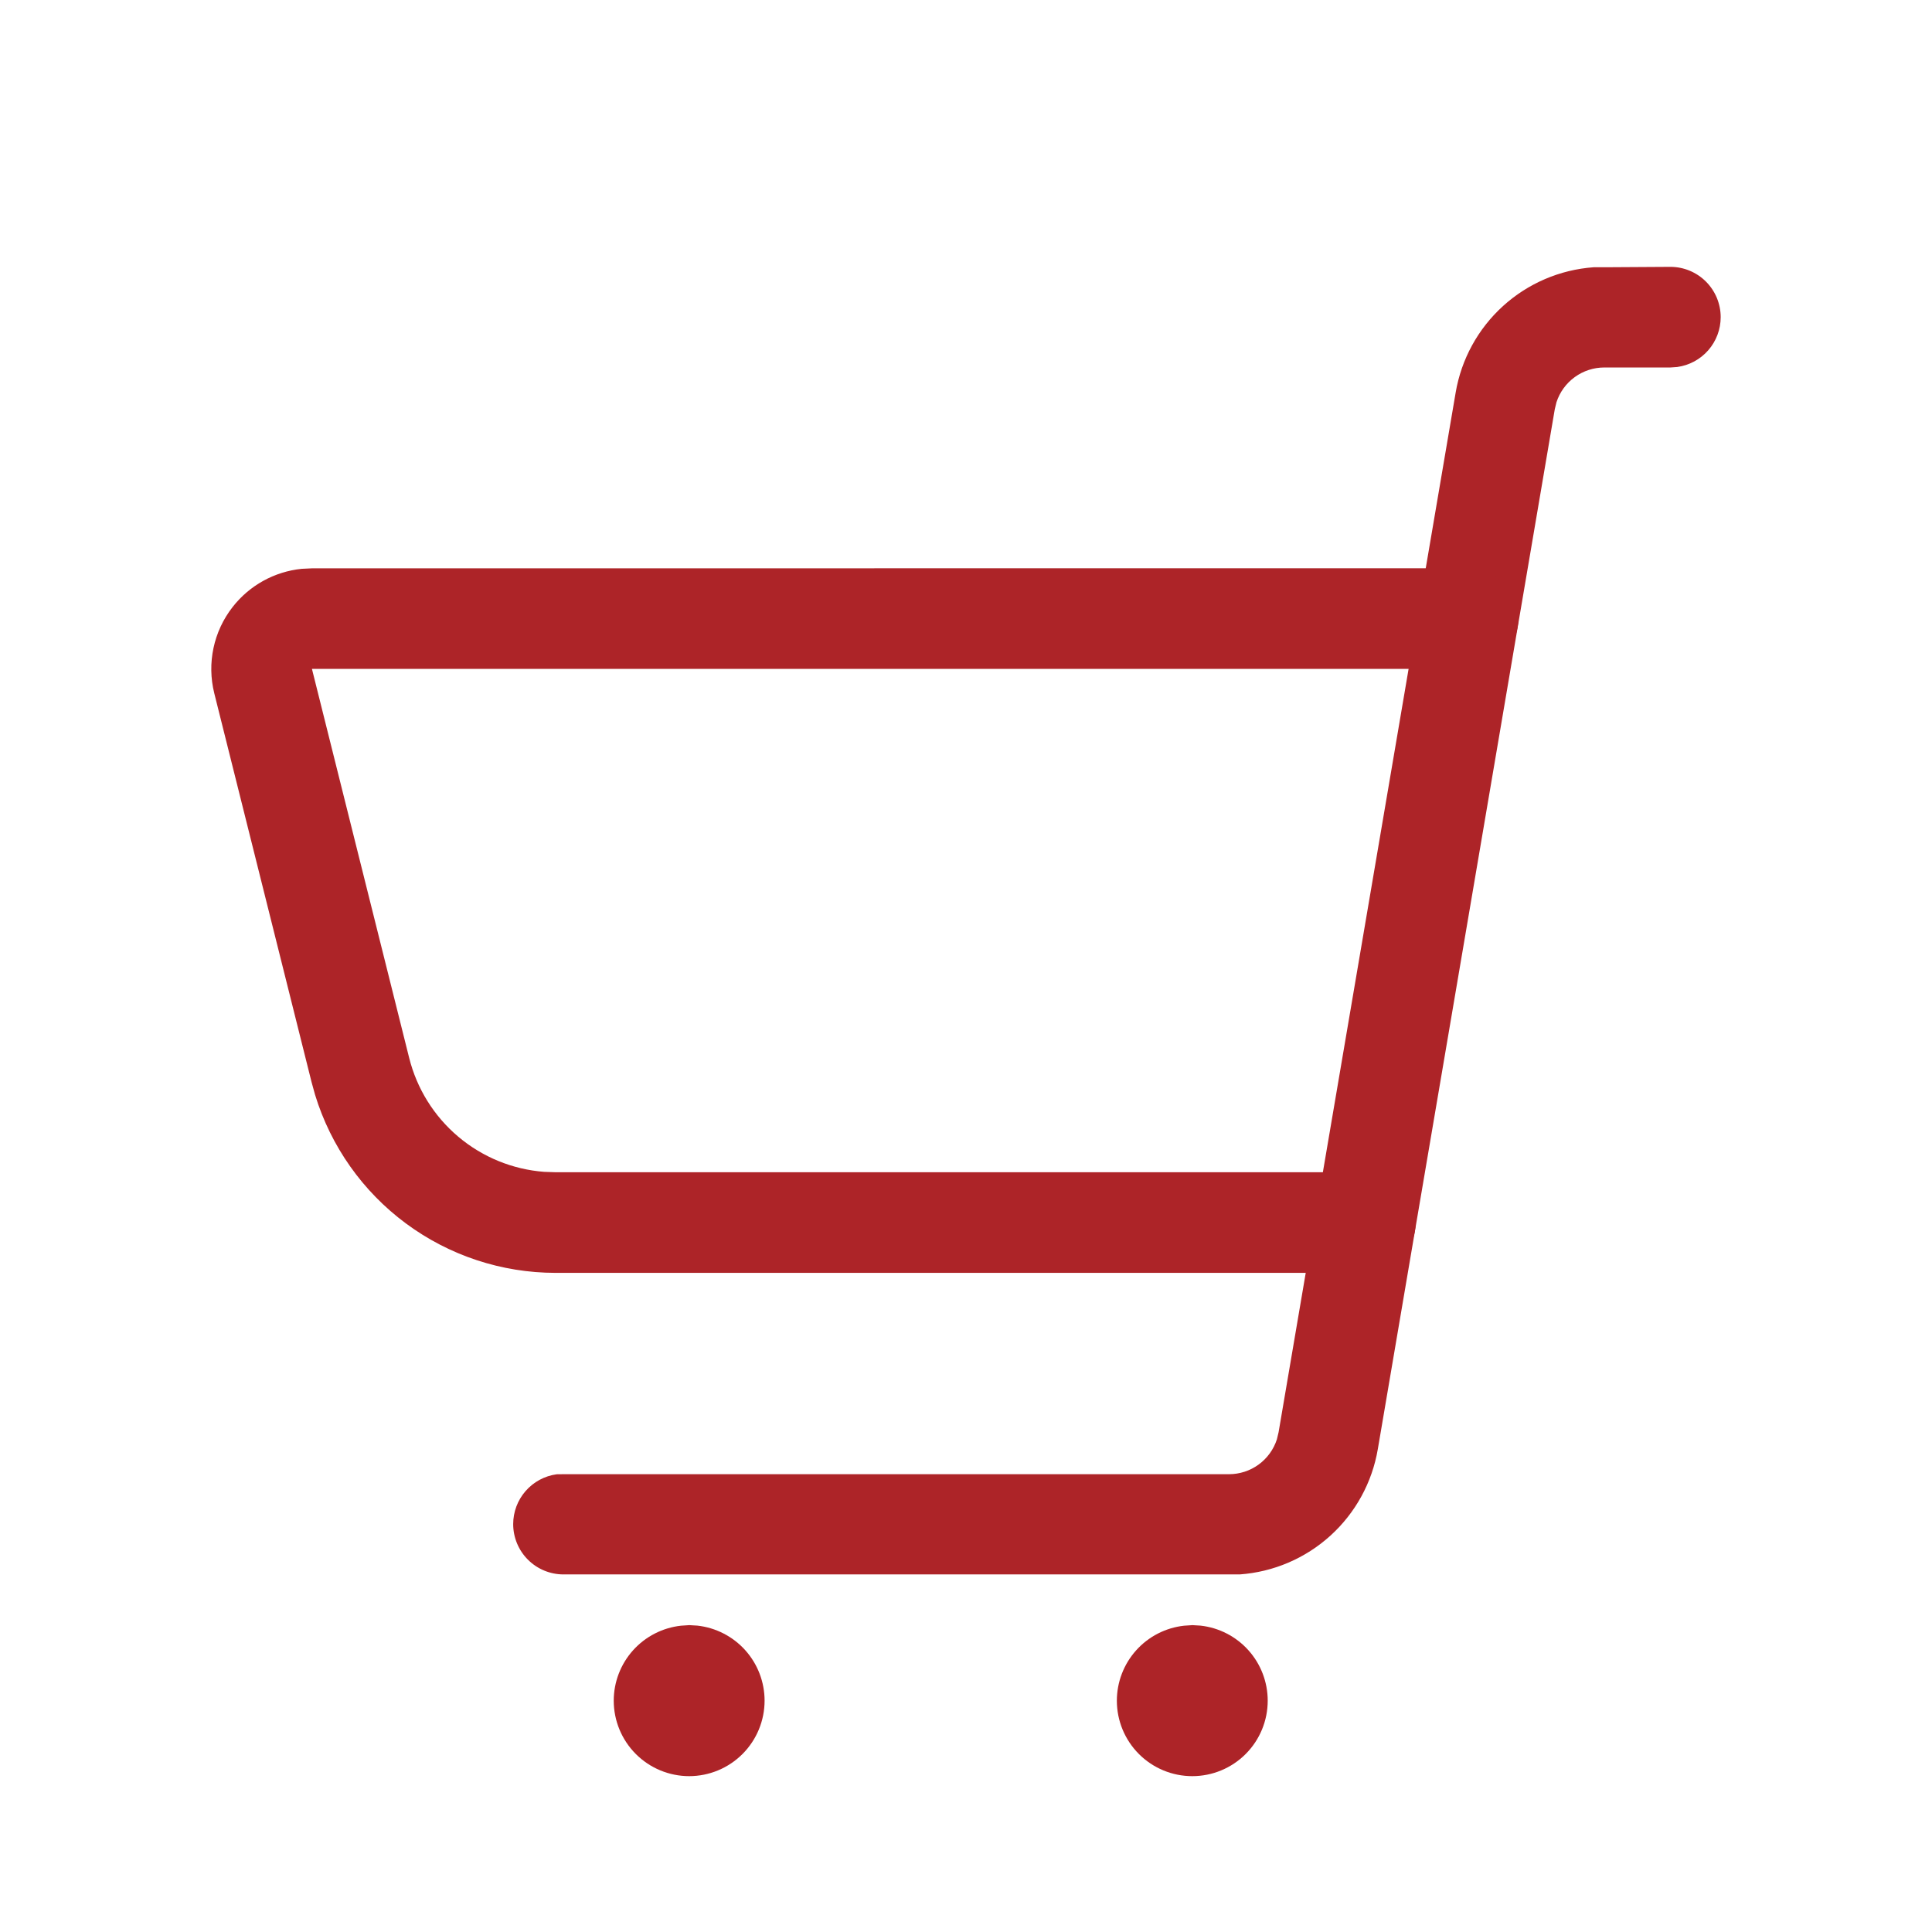<svg xmlns="http://www.w3.org/2000/svg" xmlns:xlink="http://www.w3.org/1999/xlink" width="24" height="24" viewBox="0 0 24 24"><defs><style>.a{fill:#AD2428;}.b{fill:none;}.c{clip-path:url(#a);}.d{clip-path:url(#b);}.e{clip-path:url(#c);}.f{clip-path:url(#d);}</style><clipPath id="a"><path class="a" d="M20.75-20.685a.625.625,0,0,1,.625.625.625.625,0,0,1-.54.619l-.085.006h-.82a.625.625,0,0,0-.595.432l-.021.087L17.116-6A1.875,1.875,0,0,1,15.4-4.442l-.136,0H7a.625.625,0,0,1-.625-.625.625.625,0,0,1,.54-.619L7-5.687h8.267a.625.625,0,0,0,.595-.433l.021-.088,2.2-12.917a1.875,1.875,0,0,1,1.713-1.555l.136,0Z"/></clipPath><clipPath id="b"><path class="a" d="M8.563-3.812l.1.006a.938.938,0,0,1,.835.932.938.938,0,0,1-.937.938.938.938,0,0,1-.937-.937.938.938,0,0,1,.835-.932Z"/></clipPath><clipPath id="c"><path class="a" d="M14.813-3.812l.1.006a.938.938,0,0,1,.835.932.937.937,0,0,1-.937.938.937.937,0,0,1-.937-.937.938.938,0,0,1,.835-.932Z"/></clipPath><clipPath id="d"><path class="a" d="M18.237-16.941a.625.625,0,0,1,.625.625.625.625,0,0,1-.54.619l-.085.006H3.875l1.208,4.833A1.875,1.875,0,0,0,6.759-9.443l.142.005H16.961a.625.625,0,0,1,.625.625.625.625,0,0,1-.54.619l-.085.006H6.9A3.125,3.125,0,0,1,3.914-10.4l-.044-.159L2.662-15.387A1.25,1.25,0,0,1,2.89-16.46a1.25,1.25,0,0,1,.858-.474l.127-.006Z"/></clipPath></defs><path class="b" d="M0,0H24V-24H0Z" transform="translate(0 24)"/><g class="c" transform="translate(0 24)"><path class="a" d="M1.375-25.685h25V.563h-25Z"/></g><g class="d" transform="translate(0 24)"><path class="a" d="M2.625-8.812H14.5V3.063H2.625Z"/></g><g class="e" transform="translate(0 24)"><path class="a" d="M8.875-8.812H20.75V3.063H8.875Z"/></g><g class="f" transform="translate(0 24)"><path class="a" d="M-2.375-21.941H23.862V-3.187H-2.375Z"/></g></svg>